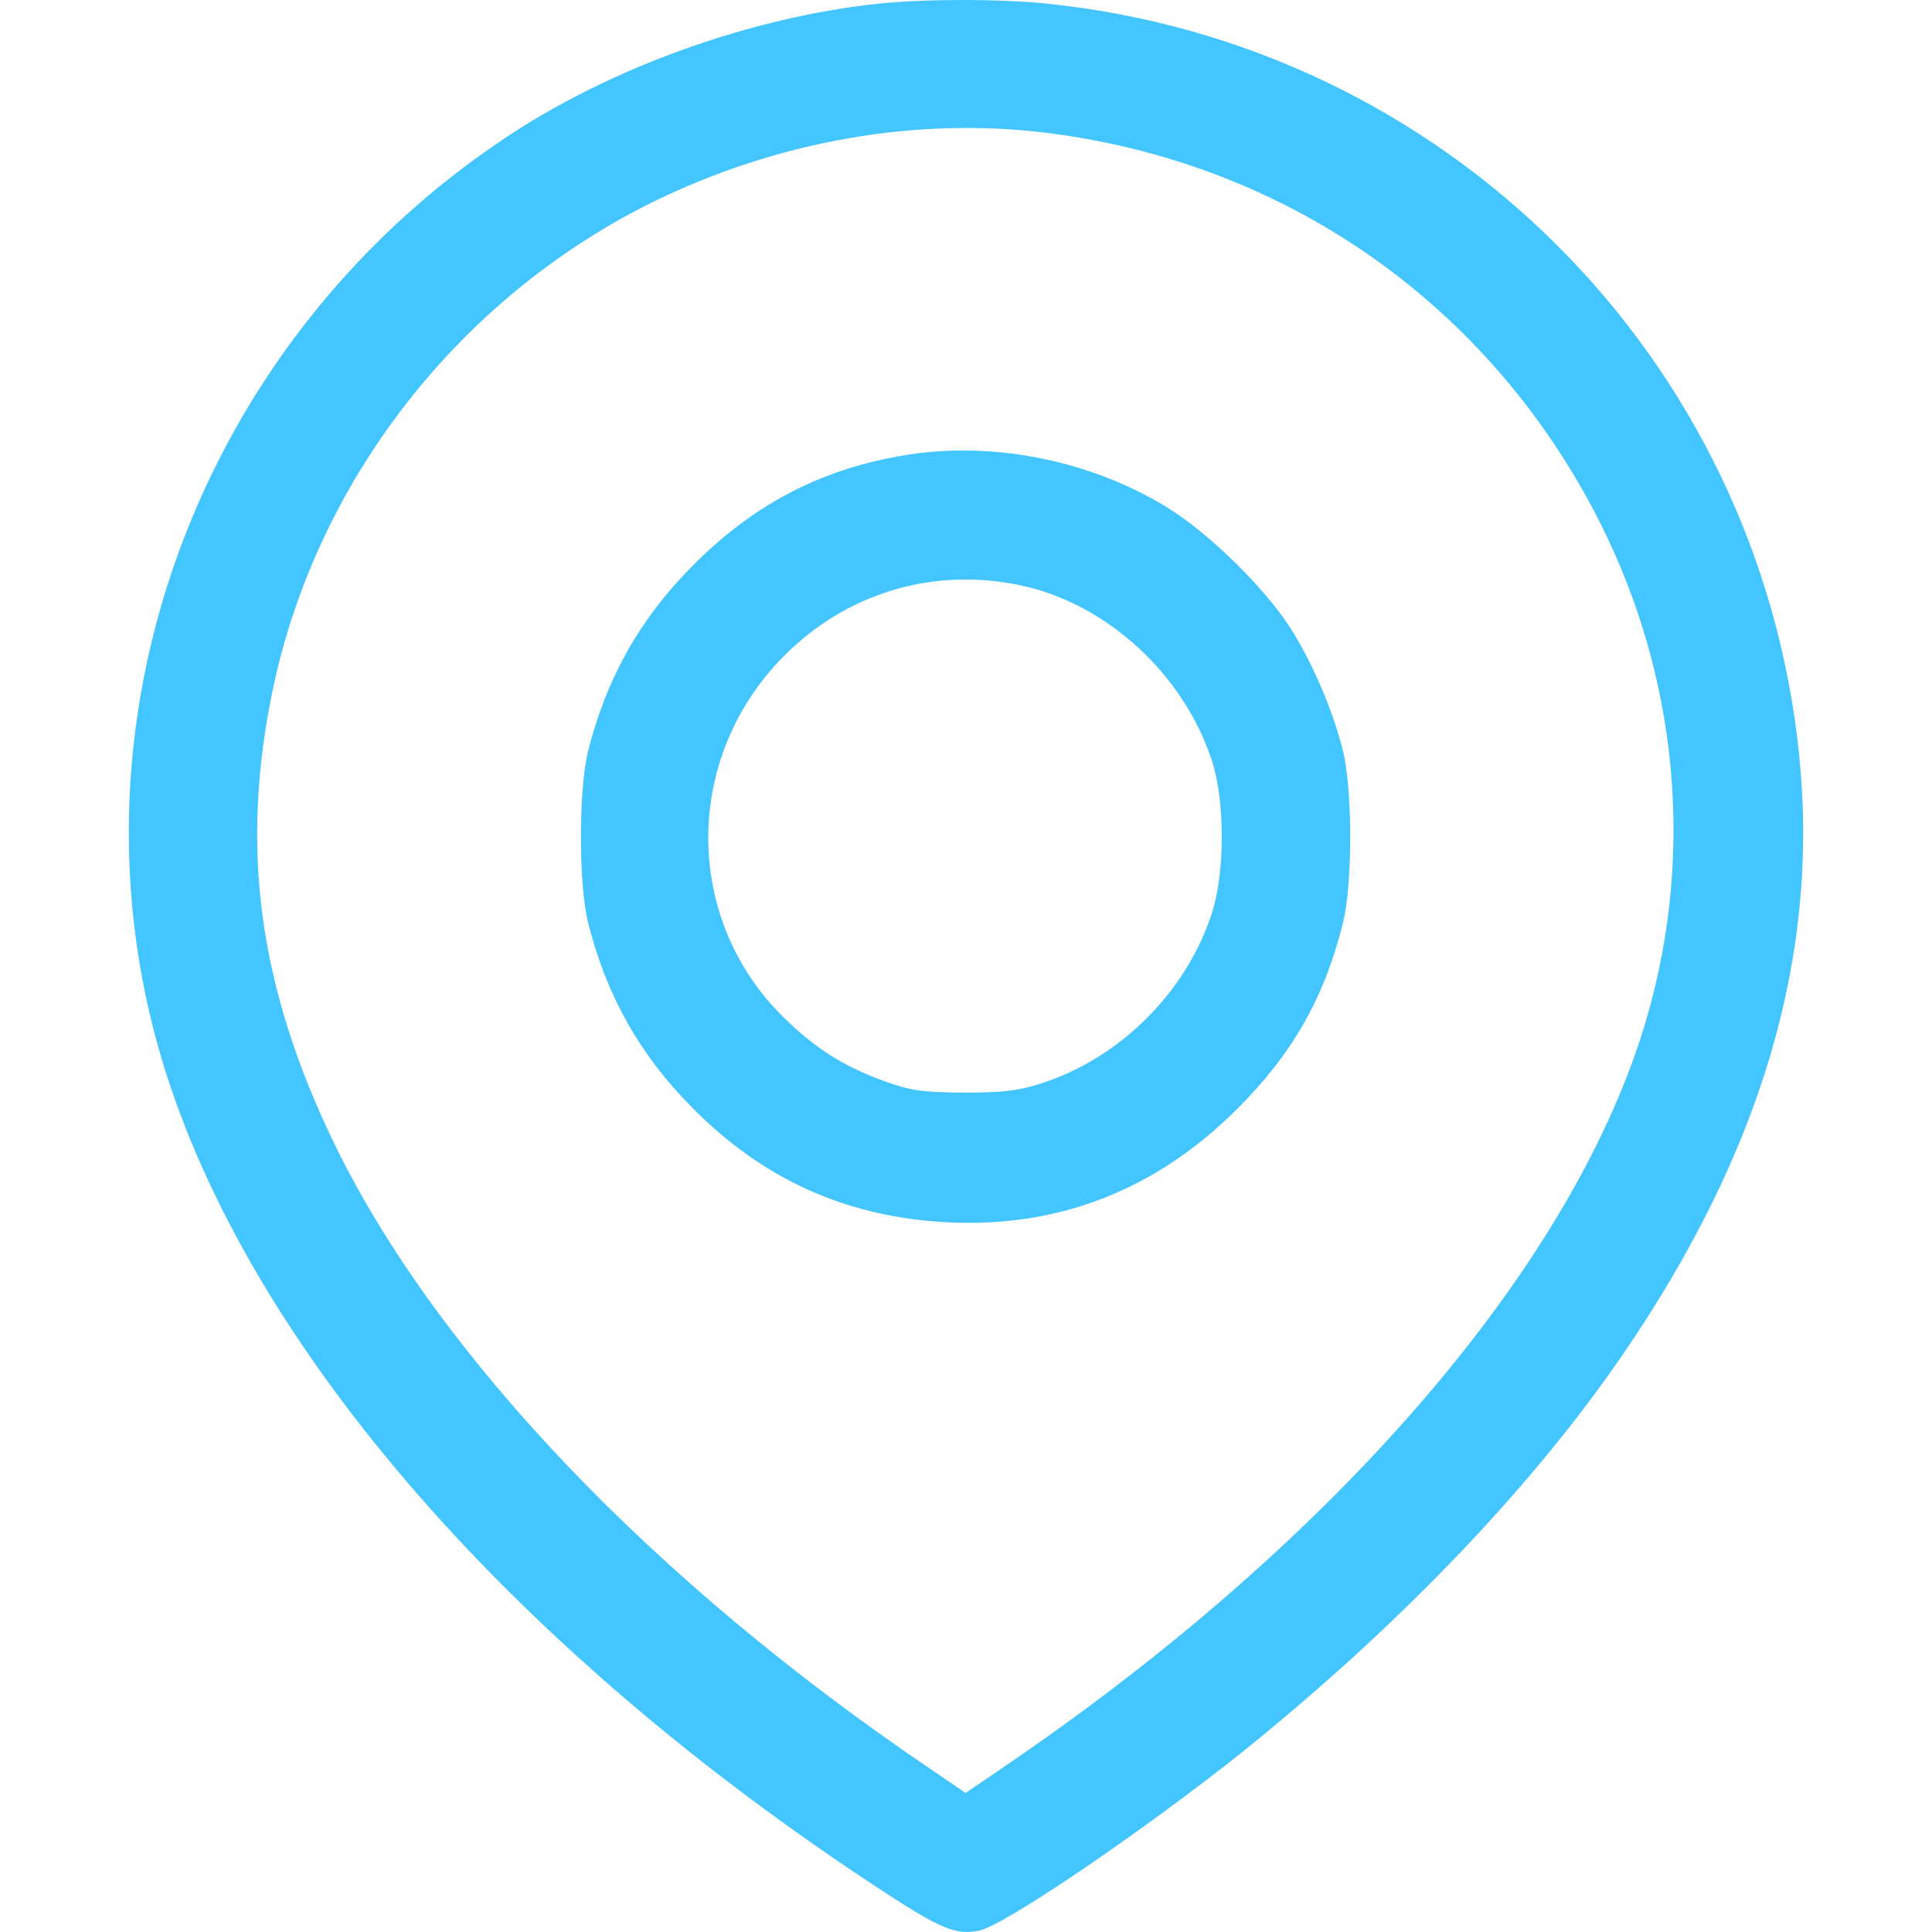 <svg width="30" height="30" viewBox="0 0 30 30" fill="none" xmlns="http://www.w3.org/2000/svg">
<g clip-path="url(#clip0_210_58)">
<path d="M13.649 0.056C11.673 0.263 9.484 1.044 7.84 2.145C5.907 3.433 4.356 5.197 3.331 7.273C1.974 10.025 1.642 13.127 2.393 16.022C3.55 20.481 7.59 25.296 13.418 29.174C14.575 29.943 14.813 30.055 15.2 29.98C15.588 29.905 17.758 28.429 19.309 27.191C21.729 25.24 23.787 23.095 25.2 21.031C27.351 17.892 28.252 14.846 27.939 11.738C27.314 5.553 22.448 0.688 16.251 0.056C15.519 -0.019 14.387 -0.019 13.649 0.056ZM16.151 2.051C19.947 2.489 23.149 4.728 24.862 8.149C26.051 10.531 26.307 13.239 25.581 15.772C24.487 19.593 20.766 23.927 15.544 27.466L14.994 27.841L14.444 27.466C10.147 24.558 6.795 21.044 5.201 17.779C4.019 15.347 3.719 13.17 4.238 10.7C4.901 7.536 7.027 4.753 9.935 3.239C11.873 2.239 14.075 1.814 16.151 2.051Z" fill="#43C5FF"/>
<path d="M13.949 7.086C12.692 7.311 11.666 7.861 10.741 8.799C9.934 9.612 9.415 10.538 9.133 11.657C8.983 12.251 8.983 13.739 9.133 14.334C9.415 15.453 9.934 16.378 10.741 17.192C11.848 18.317 13.148 18.899 14.712 18.98C16.444 19.068 17.957 18.474 19.214 17.216C20.071 16.36 20.565 15.491 20.853 14.334C21.003 13.739 21.003 12.251 20.853 11.657C20.697 11.038 20.403 10.344 20.071 9.806C19.683 9.168 18.783 8.286 18.126 7.88C16.901 7.129 15.343 6.829 13.949 7.086ZM15.837 9.087C17.188 9.368 18.395 10.481 18.827 11.838C19.02 12.457 19.02 13.533 18.827 14.152C18.433 15.397 17.395 16.435 16.15 16.829C15.794 16.941 15.569 16.966 14.962 16.966C14.312 16.96 14.149 16.935 13.755 16.797C13.098 16.56 12.654 16.279 12.148 15.778C10.603 14.24 10.616 11.745 12.179 10.181C13.148 9.206 14.493 8.805 15.837 9.087Z" fill="#43C5FF"/>
</g>
<defs>
<clipPath id="clip0_210_58">
<rect width="30" height="30" fill="white"/>
</clipPath>
</defs>
</svg>
